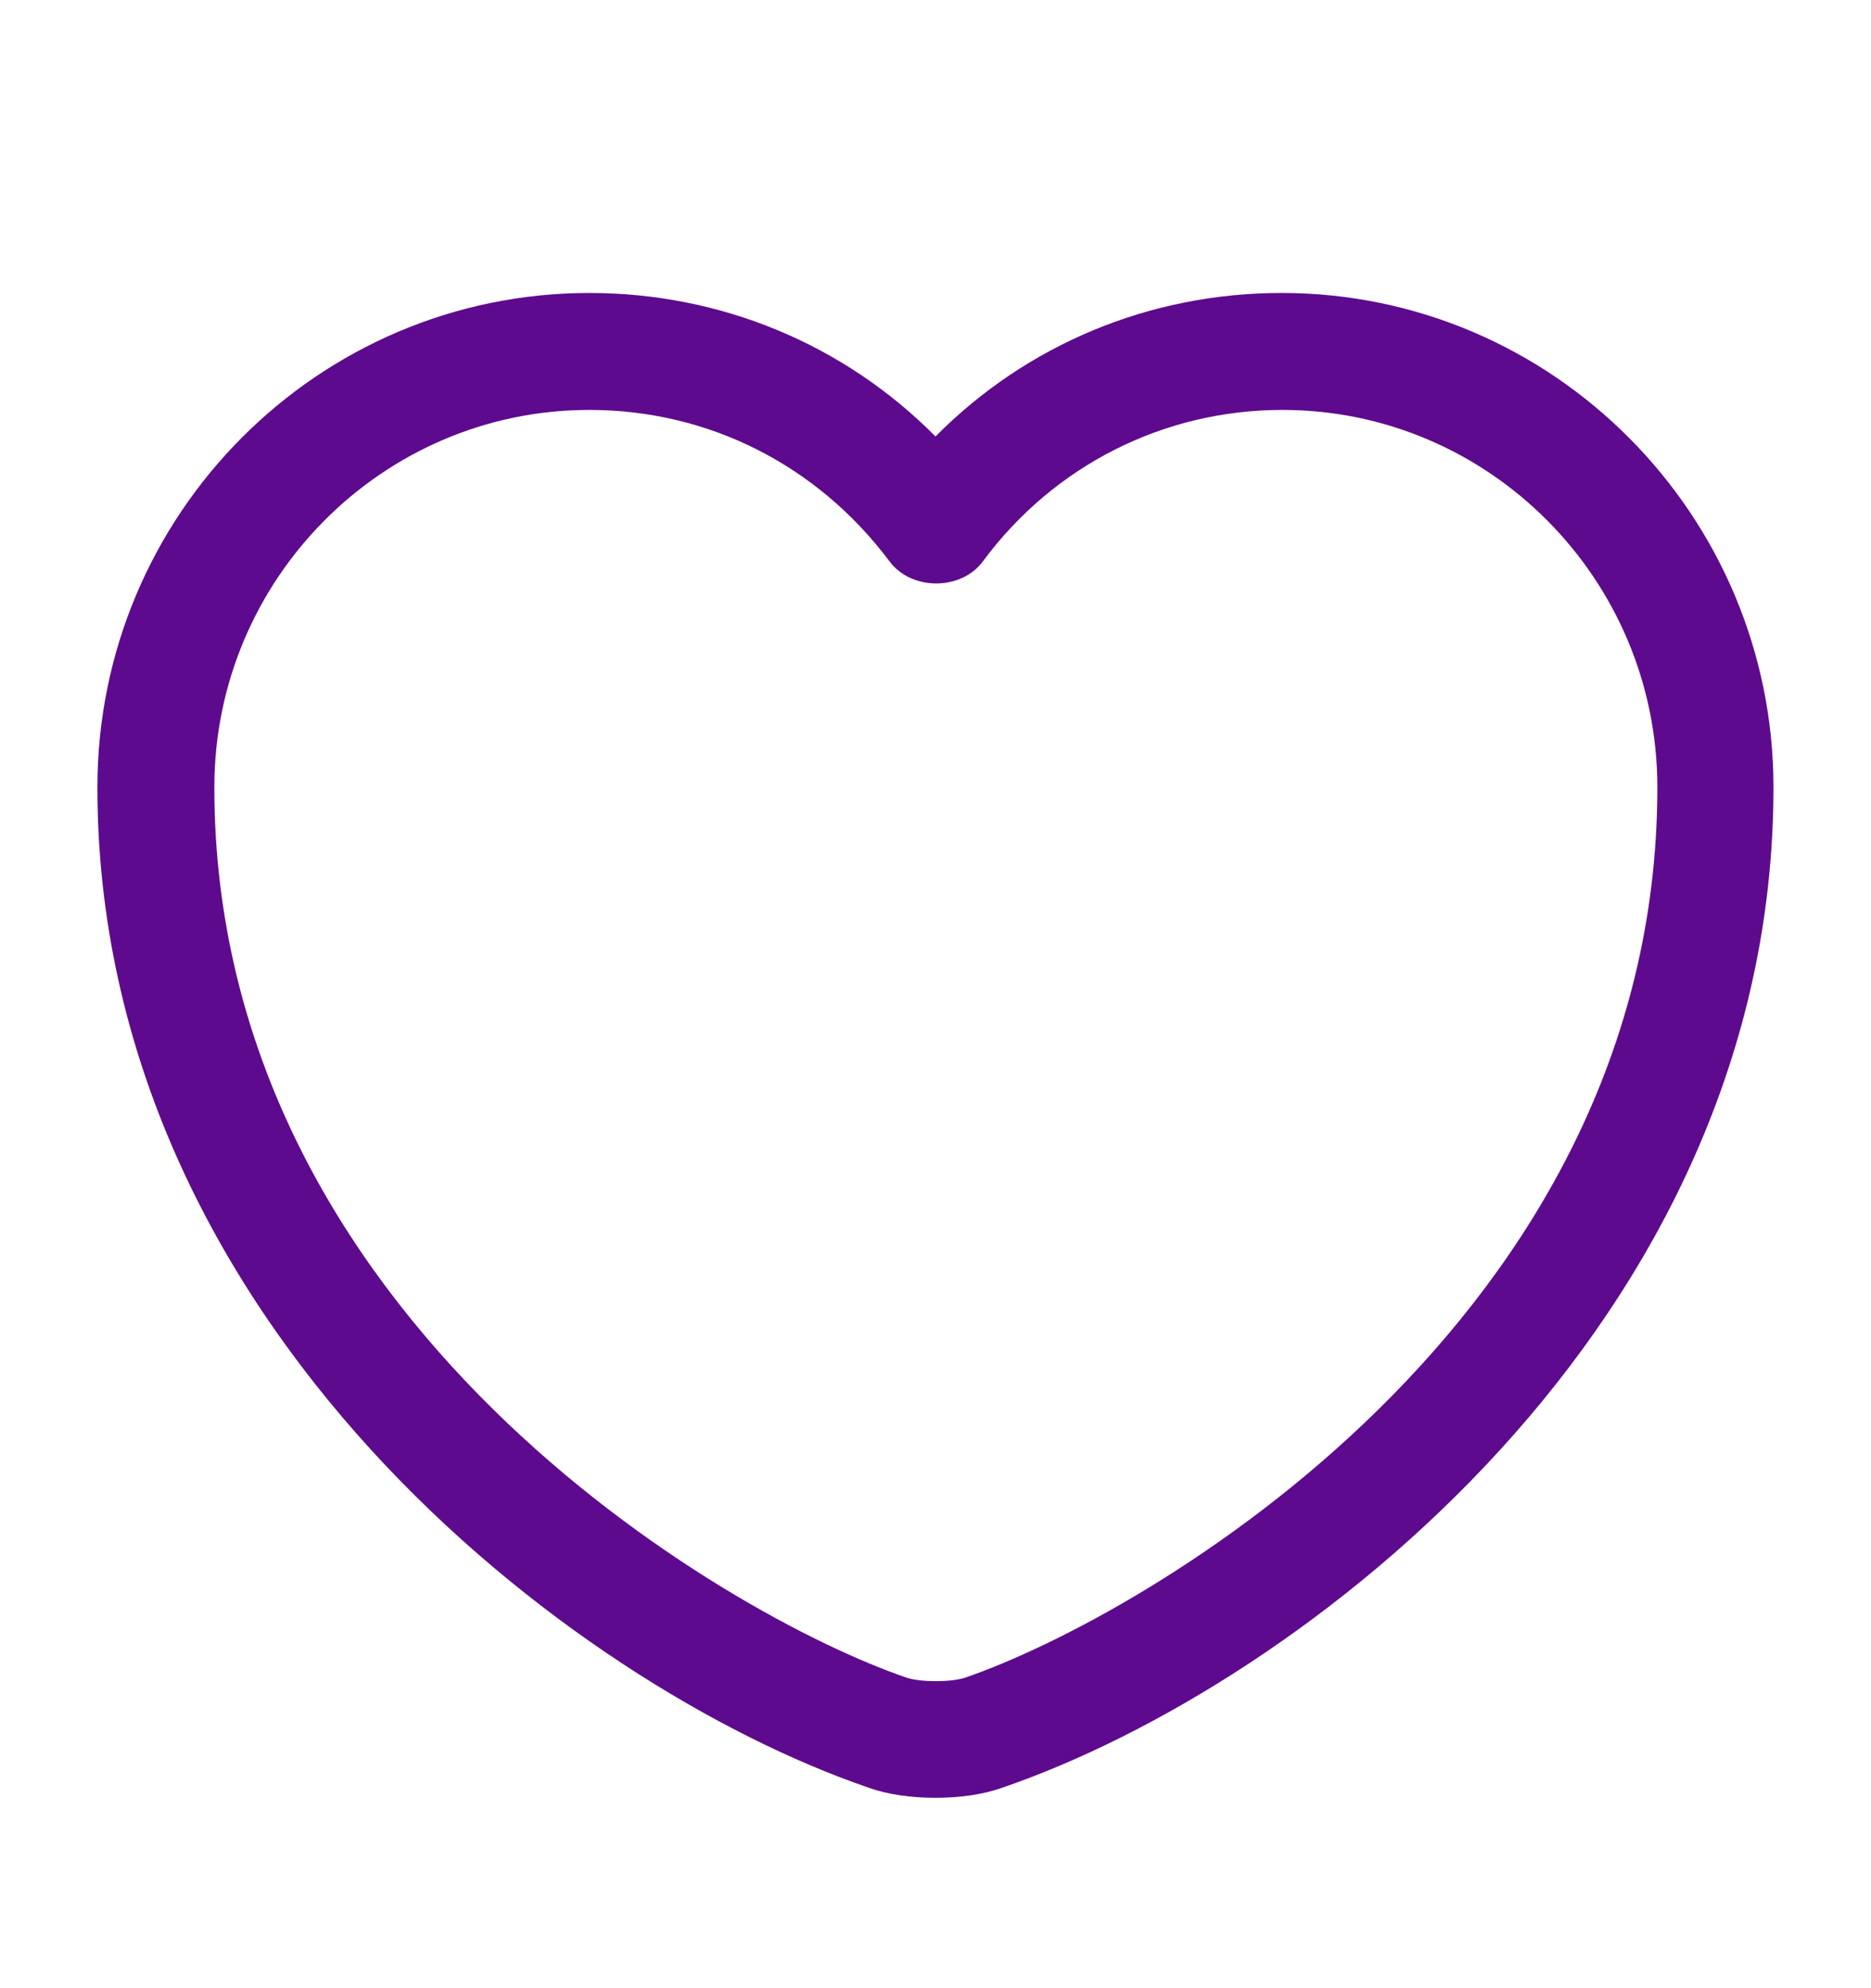 <svg width="16" height="17" viewBox="0 0 16 17" fill="none" xmlns="http://www.w3.org/2000/svg">
<path d="M8 15.372C7.793 15.372 7.593 15.345 7.426 15.285C4.88 14.412 0.833 11.312 0.833 6.732C0.833 4.399 2.72 2.505 5.04 2.505C6.166 2.505 7.22 2.945 8 3.732C8.78 2.945 9.833 2.505 10.96 2.505C13.28 2.505 15.166 4.405 15.166 6.732C15.166 11.319 11.12 14.412 8.573 15.285C8.406 15.345 8.206 15.372 8 15.372ZM5.04 3.505C3.273 3.505 1.833 4.952 1.833 6.732C1.833 11.285 6.213 13.819 7.753 14.345C7.873 14.385 8.133 14.385 8.253 14.345C9.786 13.819 14.173 11.292 14.173 6.732C14.173 4.952 12.733 3.505 10.966 3.505C9.953 3.505 9.013 3.979 8.406 4.799C8.22 5.052 7.793 5.052 7.606 4.799C6.986 3.972 6.053 3.505 5.04 3.505Z" fill="#5E0A8E"/>
</svg>
